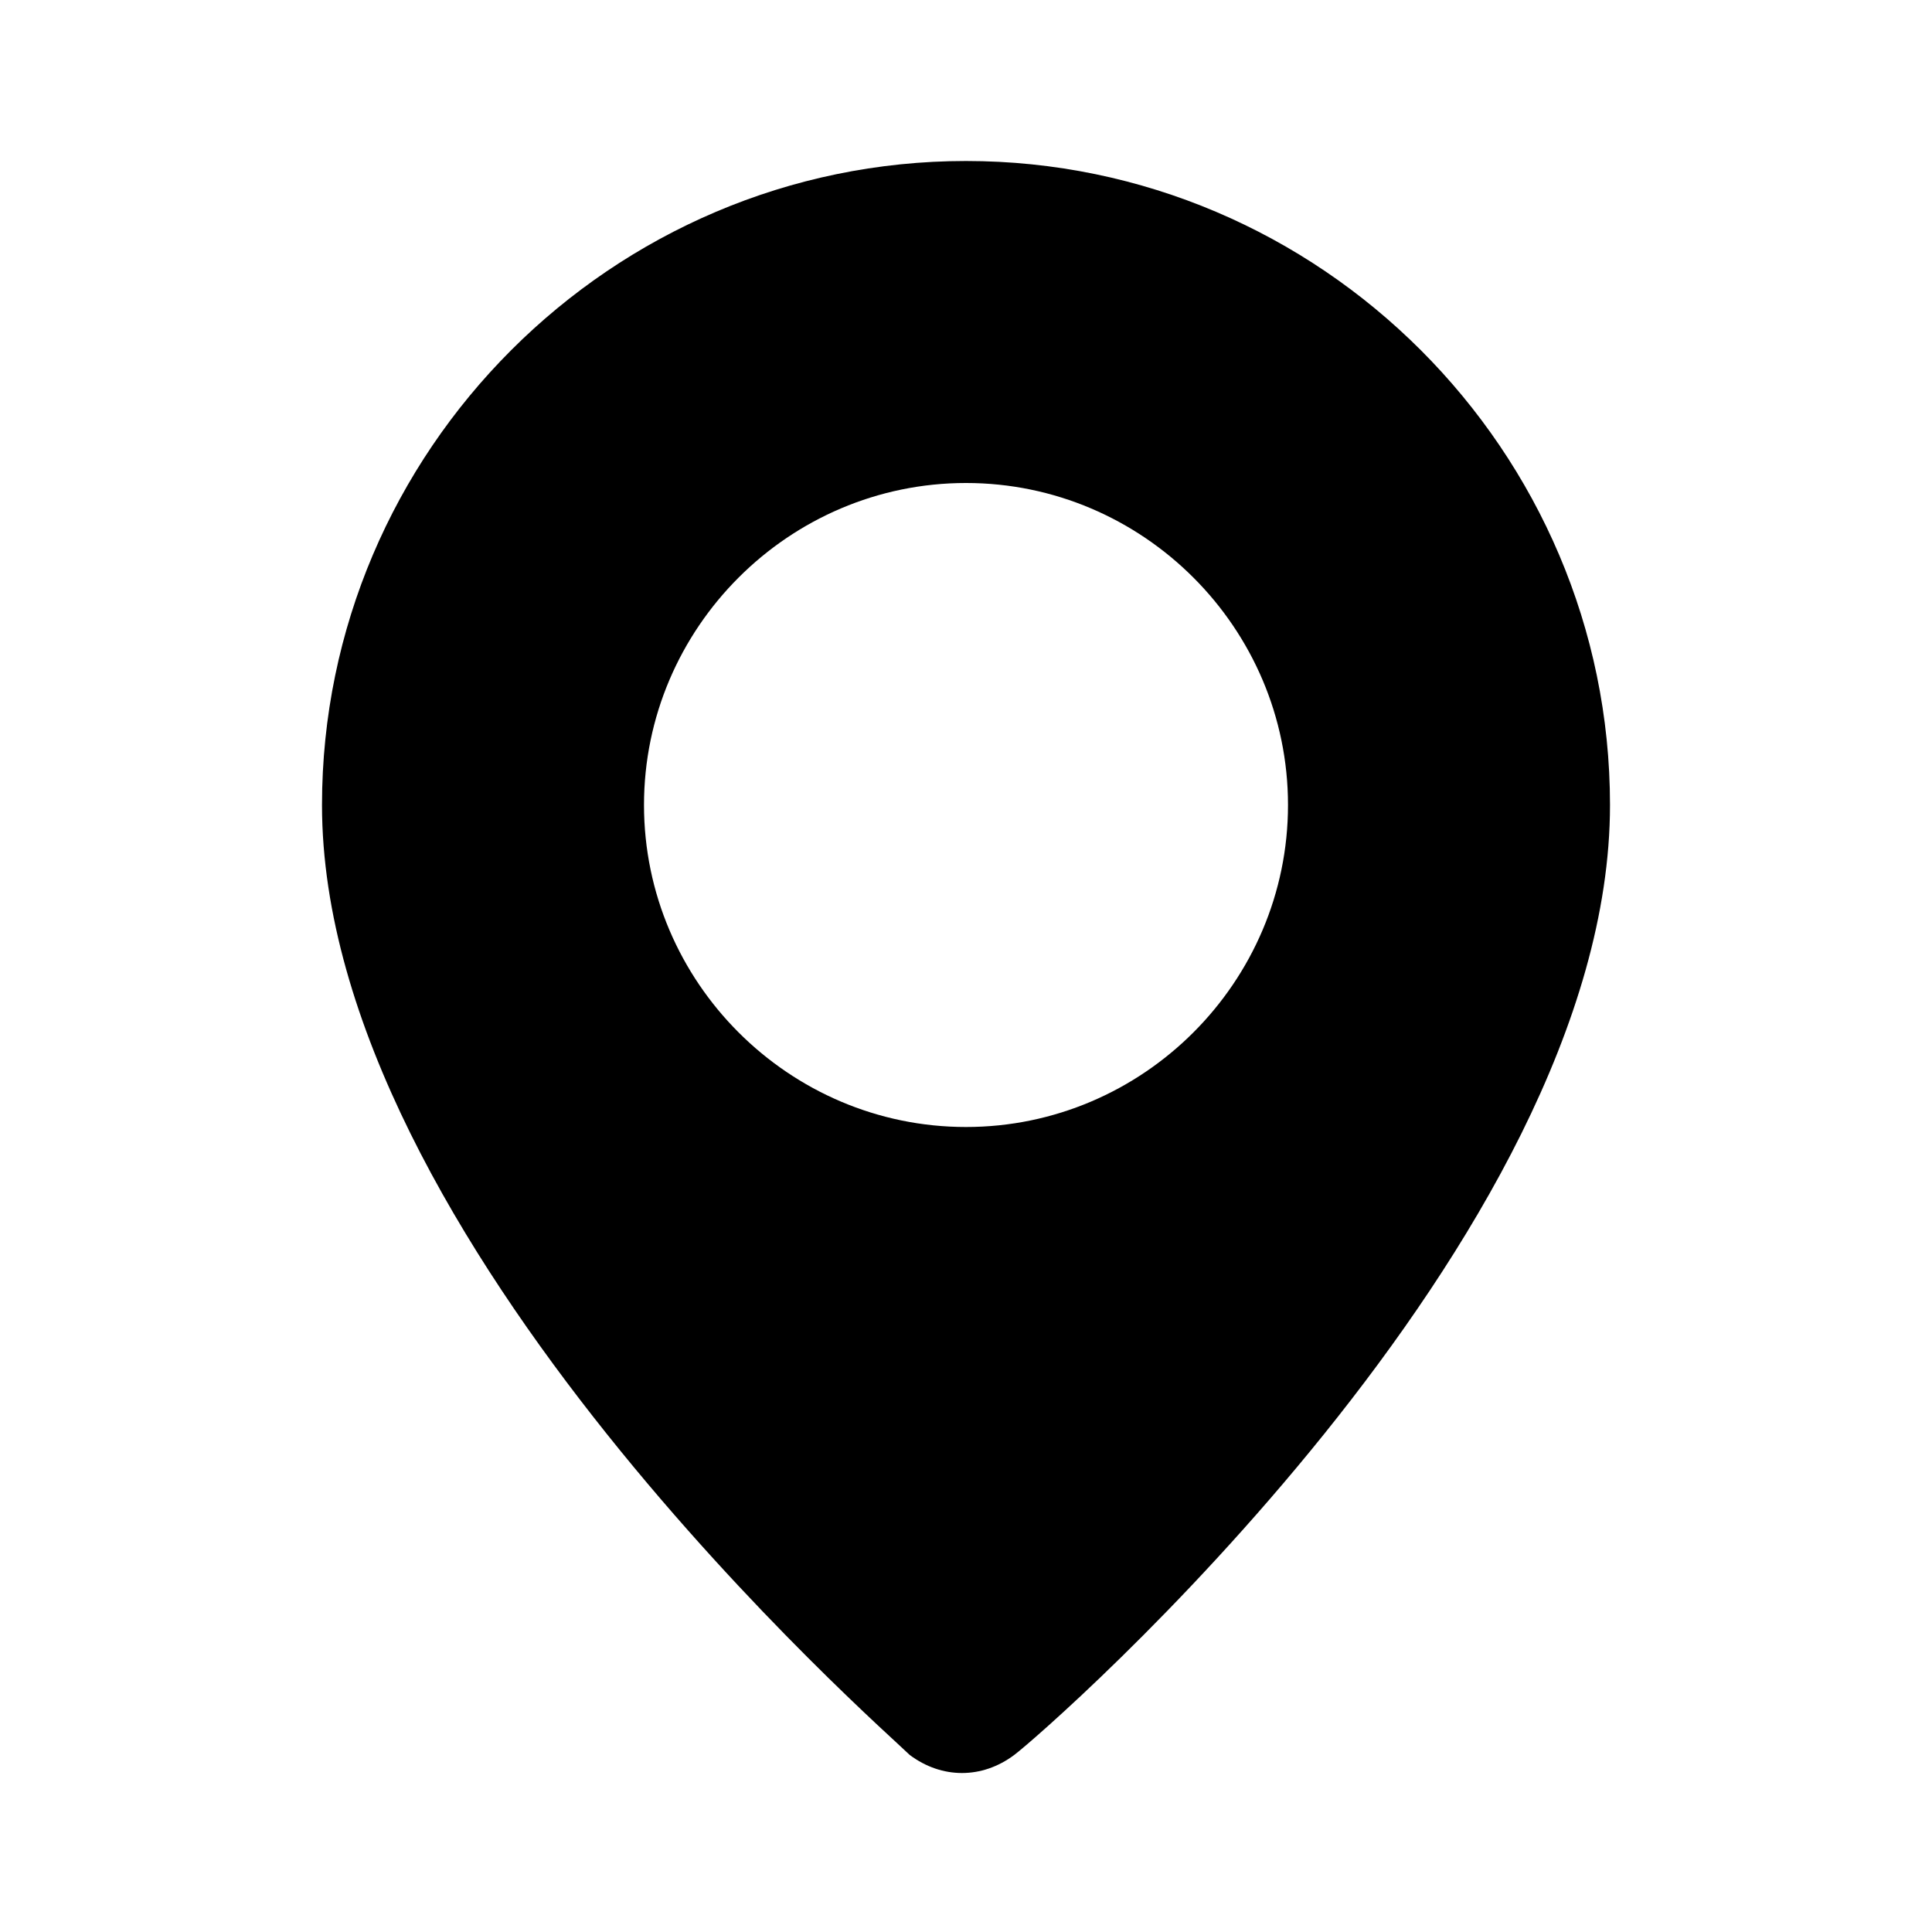 <svg xmlns="http://www.w3.org/2000/svg" enable-background="new 0 0 24 24" viewBox="0 0 24 24" id="location">
  <path d="M12,2c-4.4,0-8,3.6-8,8c0,5.4,7,11.5,7.3,11.8c0.4,0.3,0.9,0.3,1.3,0C13,21.5,20,15.4,20,10C20,5.6,16.4,2,12,2z M12,14
	c-2.2,0-4-1.8-4-4s1.8-4,4-4s4,1.8,4,4C16,12.2,14.2,14,12,14z"></path>
</svg>
